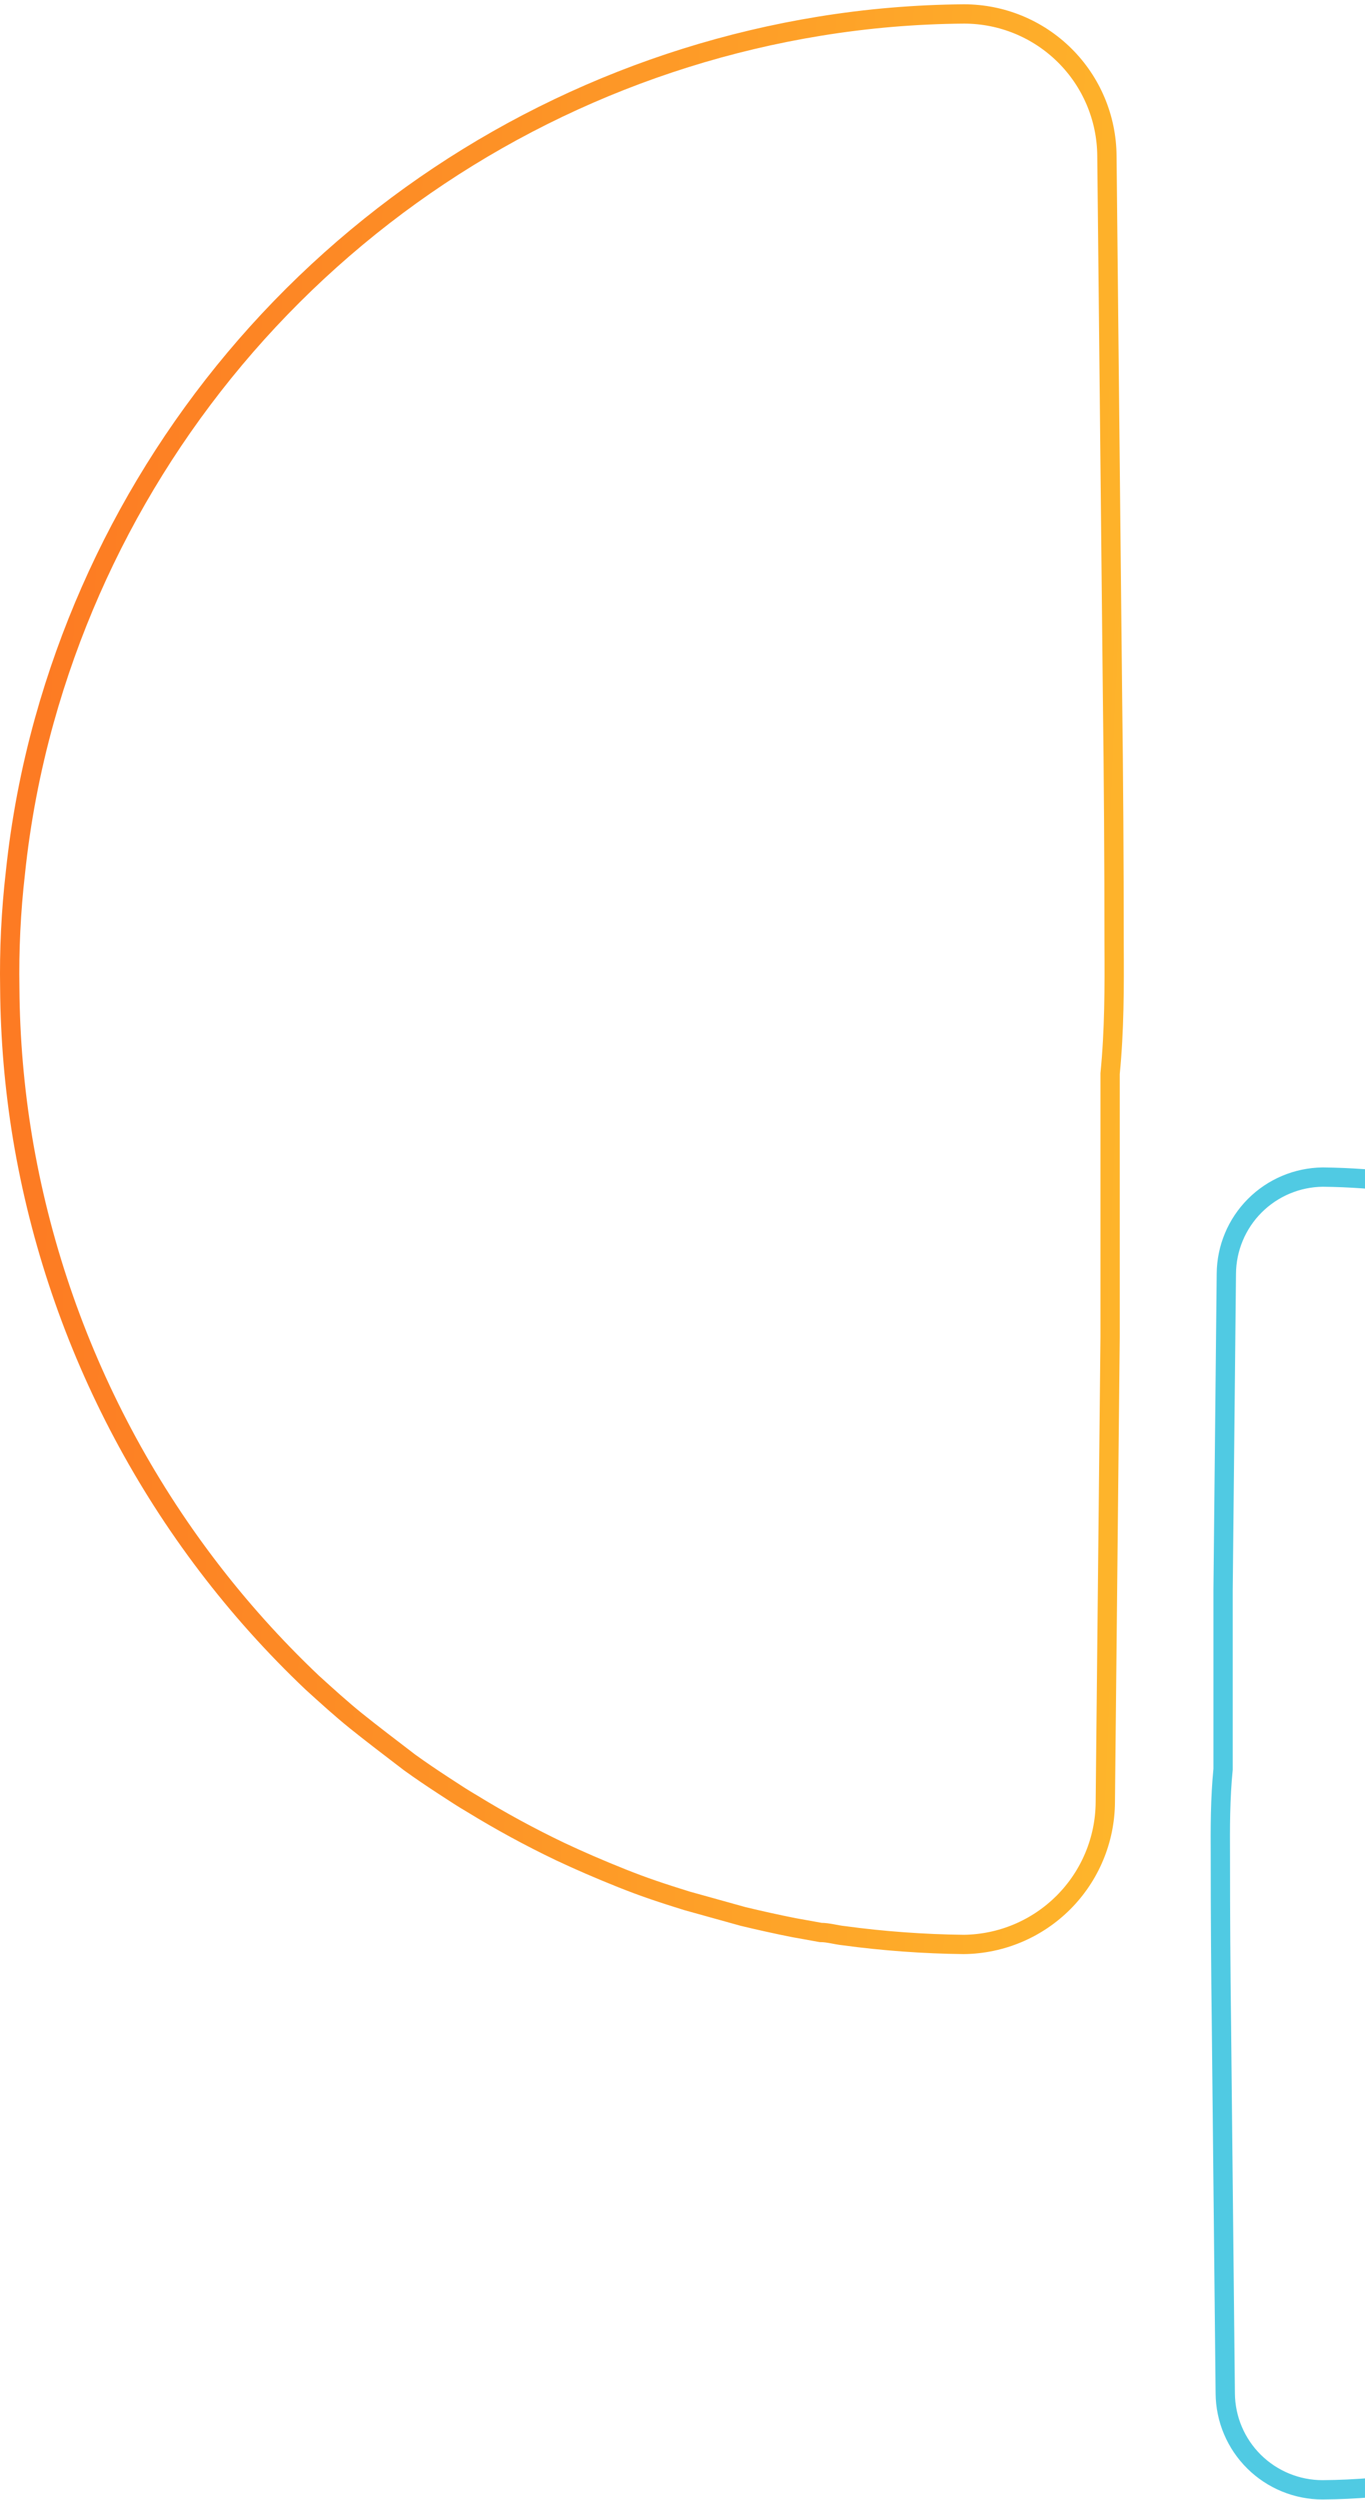 <svg width="283" height="518" viewBox="0 0 283 518" fill="none" xmlns="http://www.w3.org/2000/svg">
<path d="M230.98 195.615C230.98 178.452 230.87 161.289 230.649 144.126L229.491 32.274C229.433 24.461 226.287 16.988 220.738 11.484C215.19 5.98 207.69 2.891 199.872 2.891V2.891C189.839 2.966 179.826 3.814 169.923 5.427C132.19 11.563 97.003 28.367 68.522 53.854C40.04 79.341 19.455 112.445 9.198 149.253C6.313 159.614 4.302 170.199 3.186 180.896C2.275 188.837 1.888 196.829 2.028 204.821C2.101 215.183 2.986 225.523 4.675 235.747C11.886 278.905 32.972 318.54 64.74 348.647C67.719 351.348 70.807 354.159 73.896 356.64C76.985 359.121 80.956 362.153 84.927 365.185C87.299 366.894 89.671 368.492 92.042 370.036C94.414 371.579 95.903 372.572 97.889 373.729C103.798 377.351 109.892 380.664 116.146 383.652C120.006 385.471 124.198 387.291 128.887 389.165C133.575 391.039 137.27 392.252 142.4 393.851L154.093 397.103C157.568 397.93 160.987 398.702 164.628 399.418L170.143 400.411C171.743 400.411 173.287 400.907 174.887 401.072C183.151 402.191 191.477 402.798 199.817 402.891V402.891C207.592 402.805 215.022 399.672 220.509 394.167C225.996 388.662 229.103 381.224 229.16 373.454L230.153 277.037C230.153 259.231 230.153 241.204 230.153 222.461C231.035 213.531 231.035 204.655 230.98 195.615Z" stroke="url(#paint0_linear_220_1370)" stroke-width="4" stroke-miterlimit="10"/>
<path d="M253.014 384.841C253.014 396.512 253.089 408.182 253.239 419.853L254.028 495.913C254.068 501.226 256.211 506.307 259.991 510.05C263.77 513.793 268.88 515.893 274.205 515.893V515.893C281.04 515.842 287.861 515.265 294.607 514.168C320.312 509.996 344.282 498.569 363.684 481.238C383.086 463.907 397.109 441.396 404.096 416.367C406.062 409.321 407.432 402.124 408.192 394.85C408.813 389.45 409.076 384.015 408.981 378.581C408.931 371.535 408.328 364.503 407.177 357.551C402.265 328.203 387.901 301.252 366.26 280.779C364.231 278.942 362.127 277.031 360.023 275.344C357.919 273.657 355.213 271.595 352.508 269.533C350.892 268.371 349.277 267.284 347.661 266.235C346.045 265.185 345.031 264.51 343.678 263.723C339.653 261.26 335.502 259.008 331.241 256.975C328.611 255.738 325.756 254.501 322.562 253.227C319.368 251.952 316.851 251.128 313.356 250.041L305.391 247.829C303.024 247.267 300.694 246.742 298.214 246.254L294.457 245.58C293.367 245.58 292.315 245.242 291.226 245.13C285.596 244.369 279.924 243.956 274.243 243.893V243.893C268.946 243.952 263.885 246.082 260.147 249.825C256.409 253.569 254.293 258.626 254.253 263.91L253.577 329.474C253.577 341.582 253.577 353.84 253.577 366.585C252.976 372.658 252.976 378.693 253.014 384.841Z" stroke="#50CAE3" stroke-width="4" stroke-miterlimit="10"/>
<defs>
<linearGradient id="paint0_linear_220_1370" x1="14.944" y1="2.891" x2="251.127" y2="13.419" gradientUnits="userSpaceOnUse">
<stop stop-color="#FD7B23"/>
<stop offset="1" stop-color="#FEB62B"/>
</linearGradient>
</defs>
</svg>
